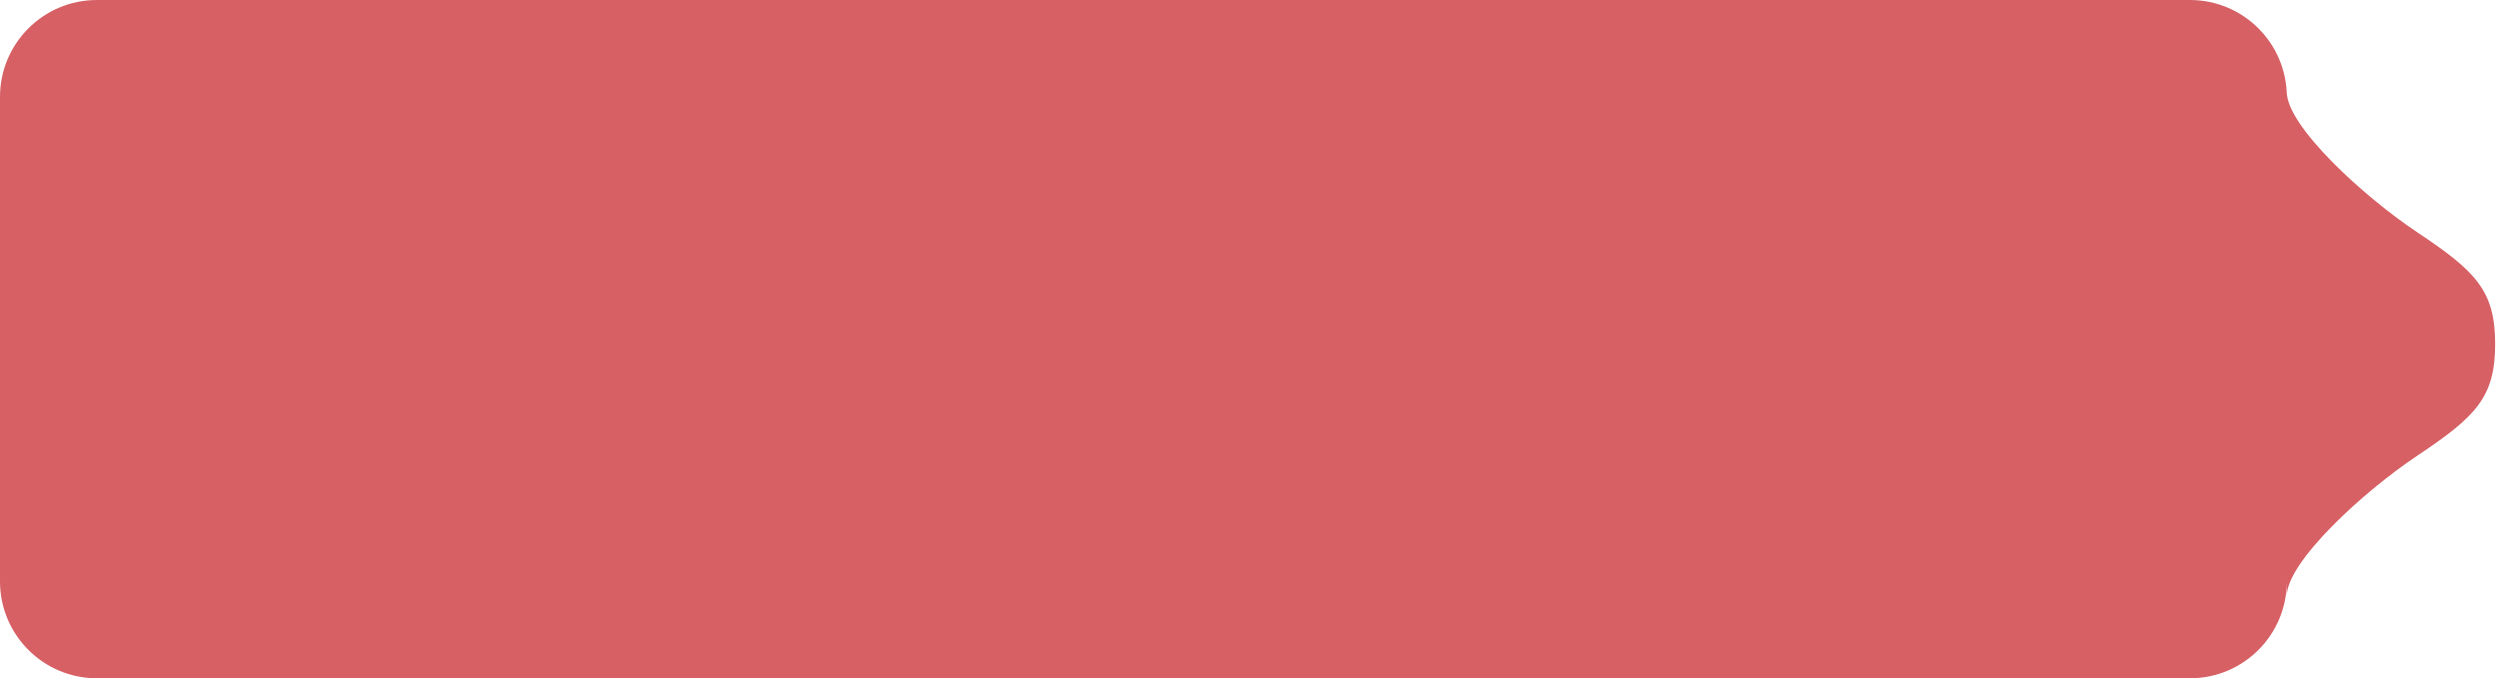 <svg width="258" height="70" viewBox="0 0 258 70" fill="none" xmlns="http://www.w3.org/2000/svg">
<path fill-rule="evenodd" clip-rule="evenodd" d="M10 0C4.477 0 0 4.477 0 10V60C0 65.523 4.477 70 10 70H226C231.523 70 236 65.523 236 60V61.5C236 58 243.841 50.772 249.5 47C255.5 43 257.5 41 257.5 35.5C257.5 30 255.5 28 249.5 24C243.841 20.228 236 13 236 9.5V10C236 4.477 231.523 0 226 0H10Z" fill="#D76064"/>
</svg>
